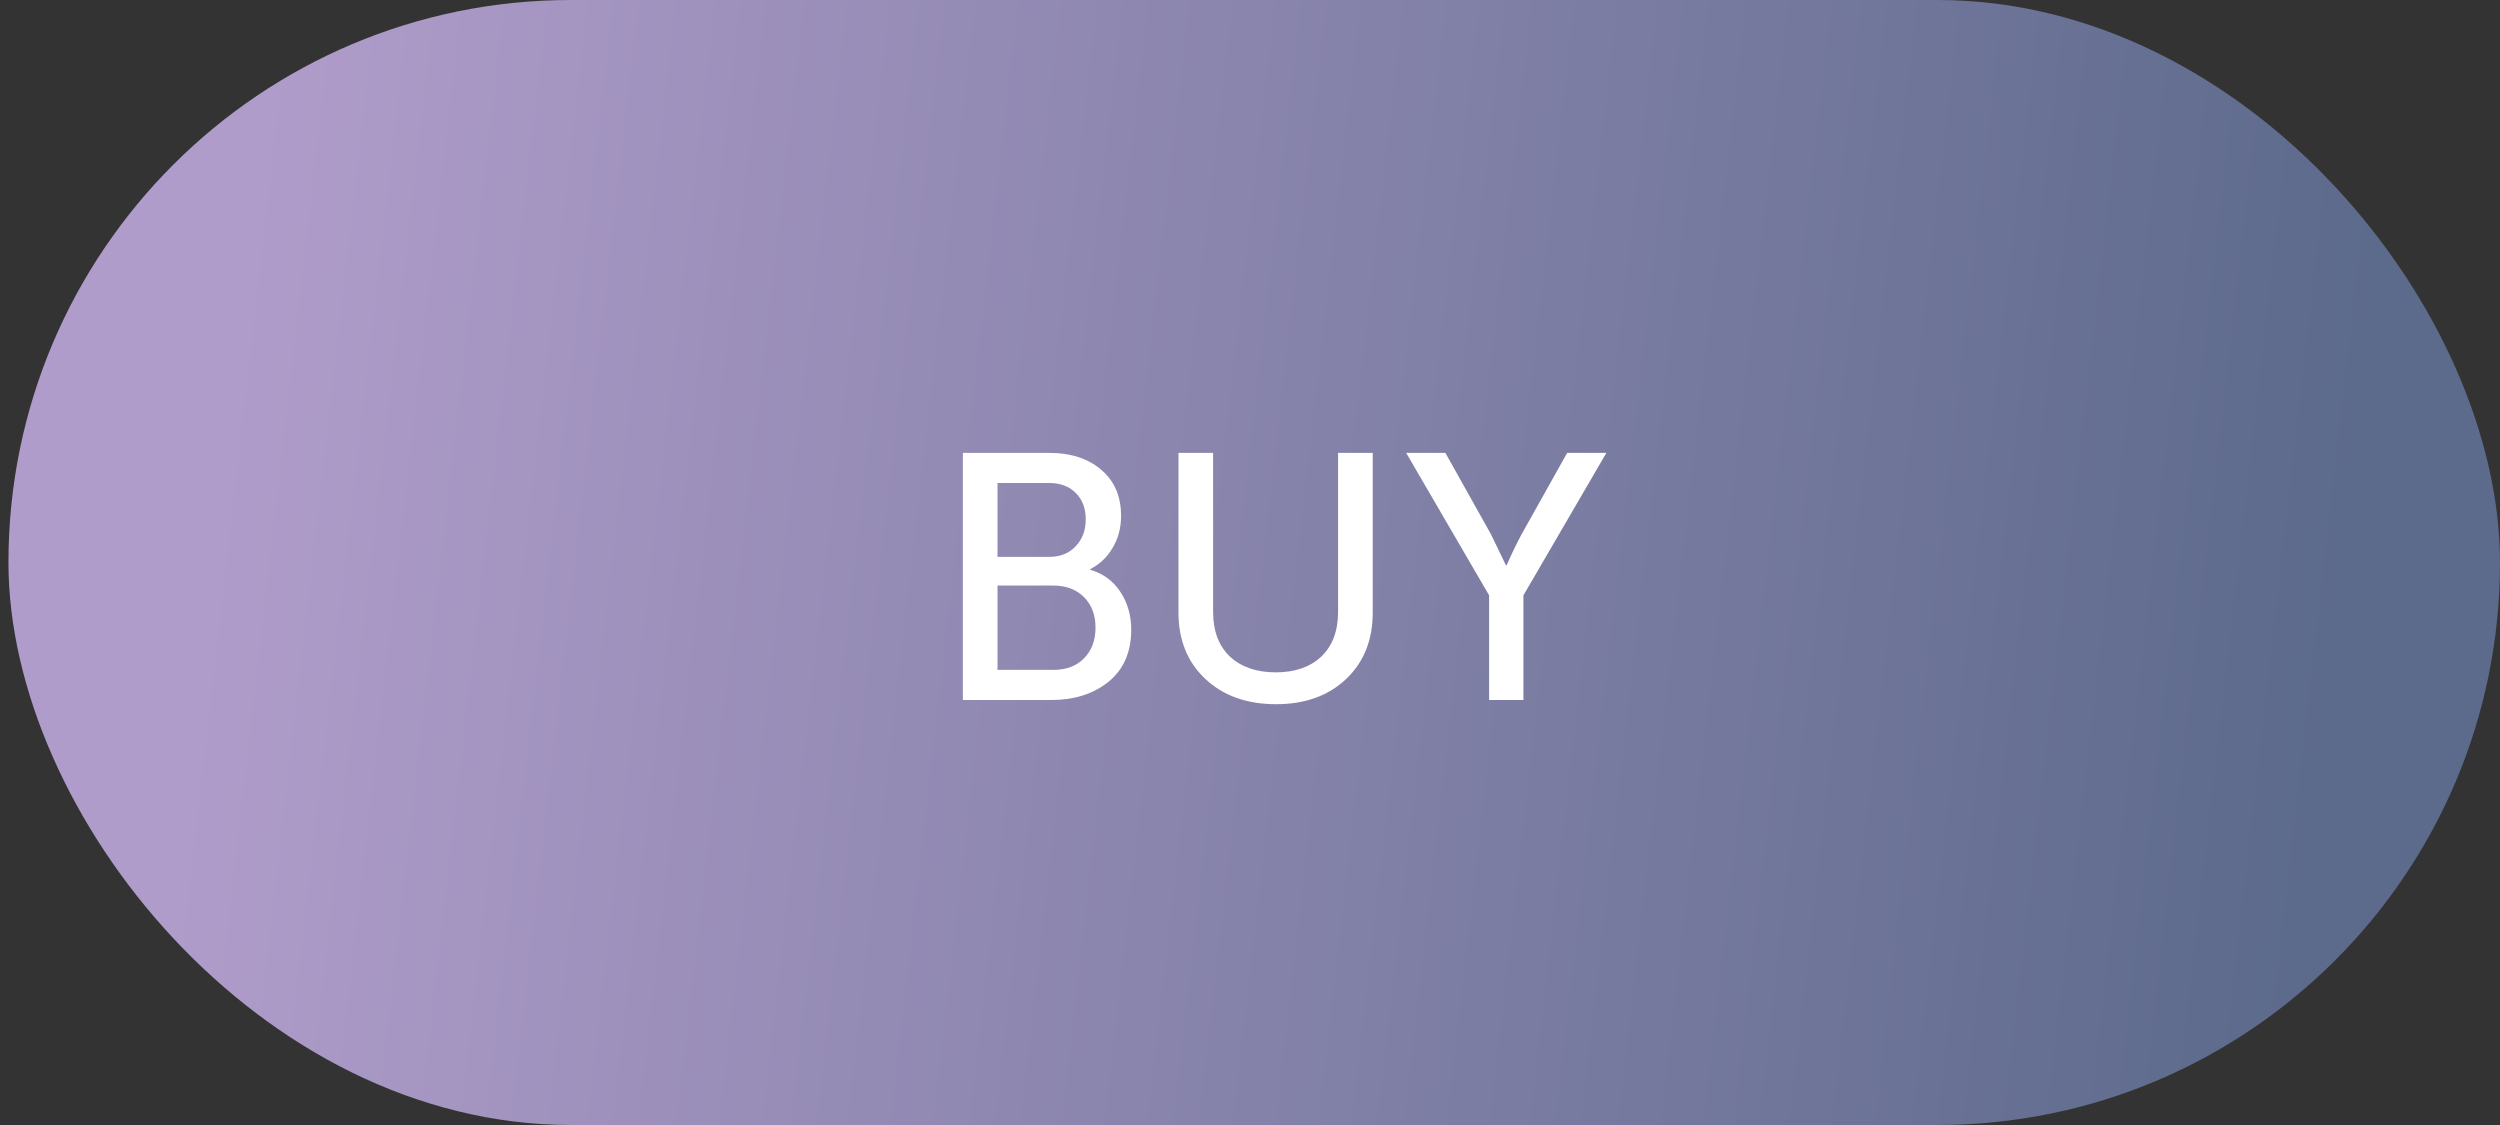 <svg width="100" height="45" viewBox="0 0 100 45" fill="none" xmlns="http://www.w3.org/2000/svg">
<rect x="0" y="0" width="100" height="45" fill="#333333" stroke="none"/>
<rect x="0.338" width="99.662" height="45" rx="22.5" fill="url(#paint0_linear)"/>
<path d="M38.515 28V18.116H41.973C42.831 18.116 43.522 18.34 44.045 18.788C44.577 19.236 44.843 19.852 44.843 20.636C44.843 21.112 44.731 21.537 44.507 21.91C44.292 22.283 43.993 22.568 43.611 22.764V22.792C44.124 22.941 44.526 23.235 44.815 23.674C45.104 24.113 45.249 24.617 45.249 25.186C45.249 26.082 44.946 26.777 44.339 27.272C43.732 27.757 42.971 28 42.057 28H38.515ZM39.901 22.274H41.973C42.411 22.274 42.761 22.134 43.023 21.854C43.294 21.574 43.429 21.215 43.429 20.776C43.429 20.337 43.298 19.987 43.037 19.726C42.776 19.455 42.416 19.32 41.959 19.32H39.901V22.274ZM39.901 26.796H42.127C42.65 26.796 43.06 26.642 43.359 26.334C43.667 26.026 43.821 25.615 43.821 25.102C43.821 24.598 43.667 24.192 43.359 23.884C43.051 23.576 42.64 23.422 42.127 23.422H39.901V26.796ZM47.139 24.5V18.116H48.525V24.486C48.525 25.242 48.749 25.835 49.197 26.264C49.654 26.684 50.266 26.894 51.031 26.894C51.797 26.894 52.403 26.684 52.851 26.264C53.299 25.835 53.523 25.237 53.523 24.472V18.116H54.909V24.5C54.909 25.601 54.554 26.488 53.845 27.16C53.136 27.832 52.203 28.168 51.045 28.168C49.879 28.168 48.936 27.832 48.217 27.16C47.498 26.488 47.139 25.601 47.139 24.5ZM59.565 28V23.814L56.247 18.116H57.815L59.635 21.364L60.237 22.61H60.265C60.461 22.162 60.662 21.747 60.867 21.364L62.687 18.116H64.255L60.937 23.814V28H59.565Z" fill="white"/>
<defs>
<linearGradient id="paint0_linear" x1="10.779" y1="2.58959e-05" x2="95.273" y2="9.643" gradientUnits="userSpaceOnUse">
<stop stop-color="#B09CCA"/>
<stop offset="1" stop-color="#5C6A8B"/>
</linearGradient>
</defs>
</svg>
